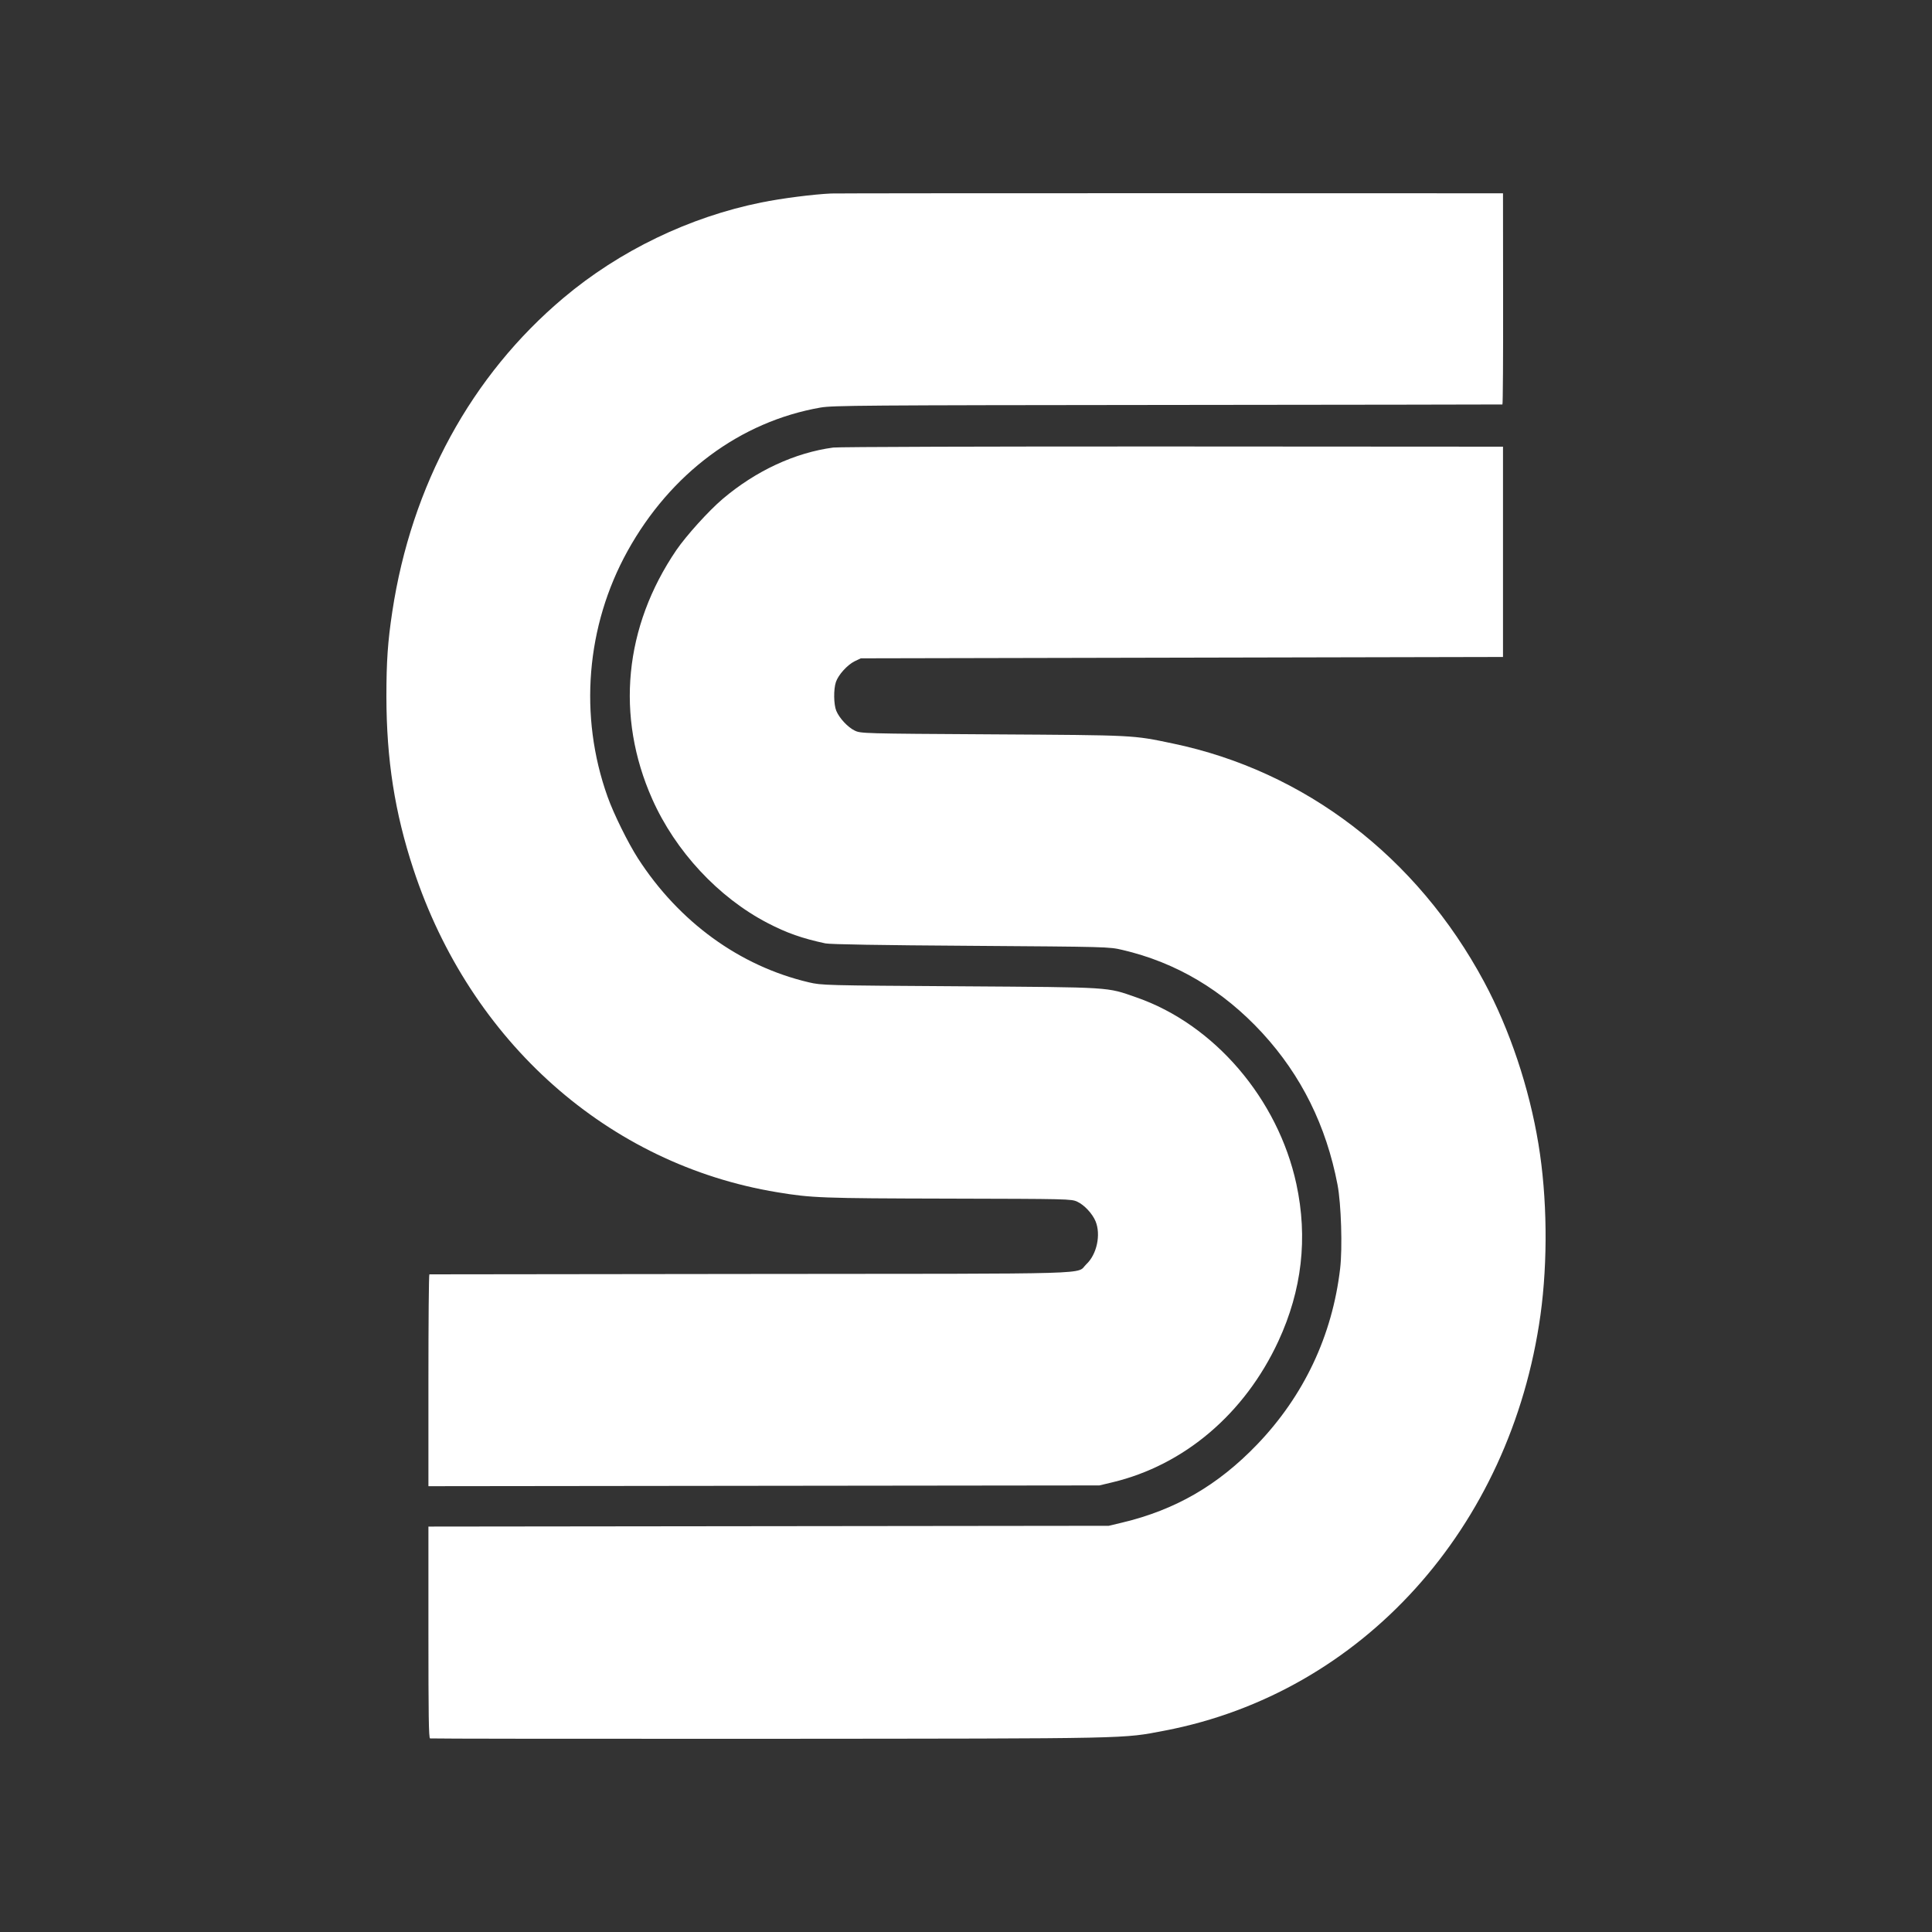 <svg width="20" height="20" viewBox="0 0 20 20" fill="none" xmlns="http://www.w3.org/2000/svg">
<rect x="0" y="0" width="20" height="20" fill="#333333" stroke="none"/>
<path fill-rule="evenodd" clip-rule="evenodd" d="M8.605 2.003C8.423 2.011 8.092 2.053 7.881 2.096C7.138 2.246 6.413 2.595 5.833 3.084C4.879 3.887 4.259 5.023 4.061 6.332C4.014 6.642 4 6.846 4 7.212C4.001 7.863 4.086 8.411 4.28 8.999C4.868 10.785 6.297 12.054 8.045 12.342C8.402 12.401 8.498 12.405 9.813 12.408C11.057 12.411 11.091 12.411 11.152 12.44C11.224 12.473 11.308 12.563 11.341 12.642C11.398 12.78 11.355 12.985 11.246 13.087C11.131 13.195 11.465 13.185 7.773 13.188C5.948 13.19 4.451 13.192 4.445 13.192C4.439 13.193 4.435 13.687 4.435 14.29V15.385L7.908 15.381L11.381 15.377L11.515 15.345C12.26 15.167 12.886 14.634 13.234 13.883C13.478 13.355 13.54 12.815 13.42 12.257C13.229 11.374 12.569 10.604 11.764 10.325C11.451 10.216 11.531 10.221 9.938 10.21C8.532 10.201 8.506 10.2 8.373 10.169C7.658 10.001 7.029 9.545 6.603 8.884C6.501 8.725 6.352 8.424 6.289 8.246C5.991 7.412 6.067 6.48 6.496 5.705C6.941 4.901 7.663 4.364 8.494 4.219C8.621 4.197 8.935 4.195 12.089 4.192C13.99 4.19 15.549 4.188 15.553 4.187C15.558 4.186 15.561 3.693 15.56 3.093L15.559 2.001L12.131 2C10.245 2 8.659 2.001 8.605 2.003ZM8.626 4.633C8.229 4.686 7.824 4.874 7.481 5.165C7.336 5.288 7.105 5.544 7.002 5.694C6.461 6.489 6.371 7.415 6.752 8.272C6.992 8.812 7.437 9.29 7.944 9.554C8.143 9.658 8.306 9.715 8.545 9.766C8.594 9.776 9.112 9.785 10.049 9.791C11.461 9.801 11.48 9.801 11.617 9.833C12.175 9.963 12.658 10.249 13.068 10.694C13.471 11.133 13.729 11.653 13.846 12.264C13.884 12.463 13.898 12.92 13.873 13.132C13.792 13.826 13.498 14.449 13.013 14.954C12.607 15.376 12.169 15.63 11.616 15.762L11.478 15.795L7.956 15.799L4.435 15.803V16.897C4.435 17.759 4.438 17.992 4.452 17.996C4.461 17.999 6.04 18.001 7.96 18C11.771 17.997 11.612 18 12.059 17.915C14.099 17.523 15.639 15.819 15.947 13.612C16.024 13.053 16.017 12.394 15.926 11.843C15.83 11.259 15.628 10.656 15.363 10.163C14.668 8.869 13.508 7.981 12.138 7.696C11.723 7.609 11.758 7.611 10.278 7.602C8.929 7.594 8.91 7.593 8.848 7.563C8.777 7.529 8.689 7.435 8.657 7.358C8.63 7.292 8.628 7.136 8.653 7.061C8.678 6.986 8.771 6.883 8.848 6.845L8.911 6.815L12.235 6.808L15.559 6.801V5.713V4.624L12.138 4.622C10.256 4.621 8.676 4.626 8.626 4.633Z" fill="white"/>
</svg>
